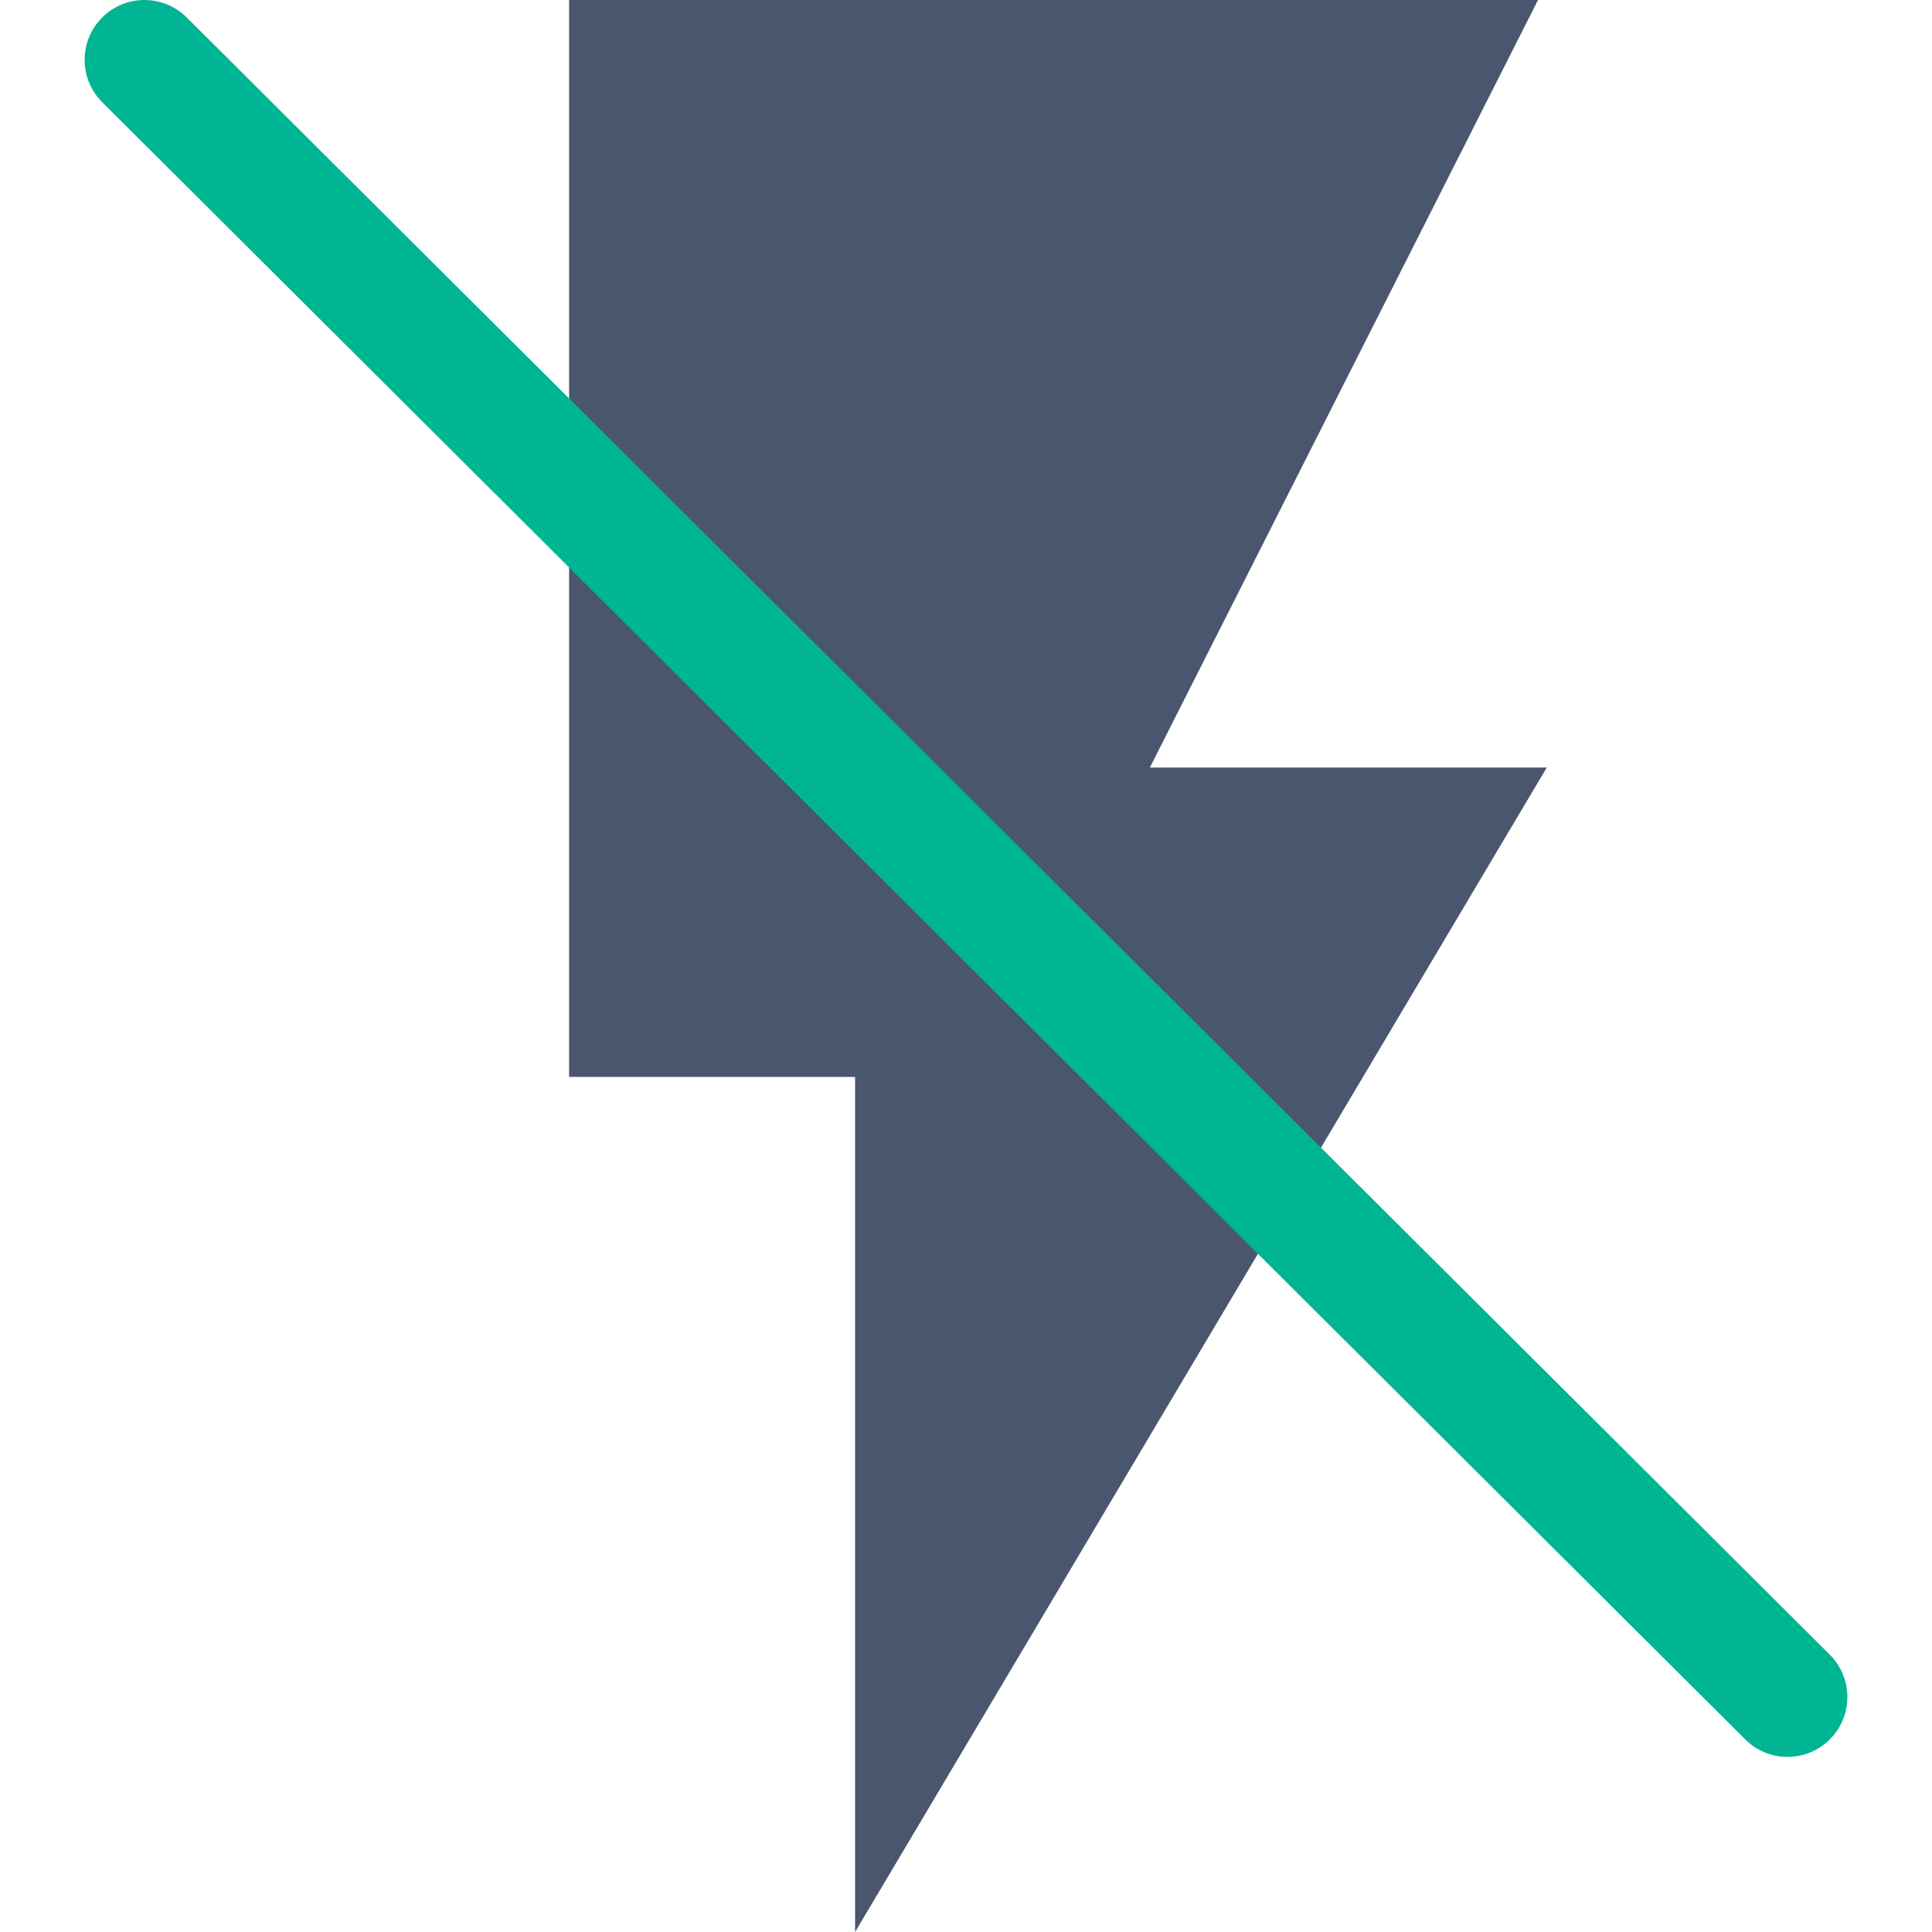 <?xml version="1.0" encoding="iso-8859-1"?>
<!-- Generator: Adobe Illustrator 19.0.0, SVG Export Plug-In . SVG Version: 6.00 Build 0)  -->
<svg version="1.1" id="Capa_1" xmlns="http://www.w3.org/2000/svg" xmlns:xlink="http://www.w3.org/1999/xlink" x="0px" y="0px"
	 viewBox="0 0 264.8 264.8" style="enable-background:new 0 0 264.8 264.8;" xml:space="preserve">
<polygon style="fill:#4A566E;" points="78,147.6 78,0 210.8,0 157.6,105.2 212,105.2 117.2,264.8 117.2,147.6 "/>
<path style="fill:#00B594;" d="M14,14c-3.2-3.2-3.2-8.4,0-11.6c3.2-3.2,8.4-3.2,11.6,0l225.2,224.4c3.2,3.2,3.2,8.4,0,11.6
	s-8.4,3.2-11.6,0L14,14z"/>
<g>
</g>
<g>
</g>
<g>
</g>
<g>
</g>
<g>
</g>
<g>
</g>
<g>
</g>
<g>
</g>
<g>
</g>
<g>
</g>
<g>
</g>
<g>
</g>
<g>
</g>
<g>
</g>
<g>
</g>
</svg>
